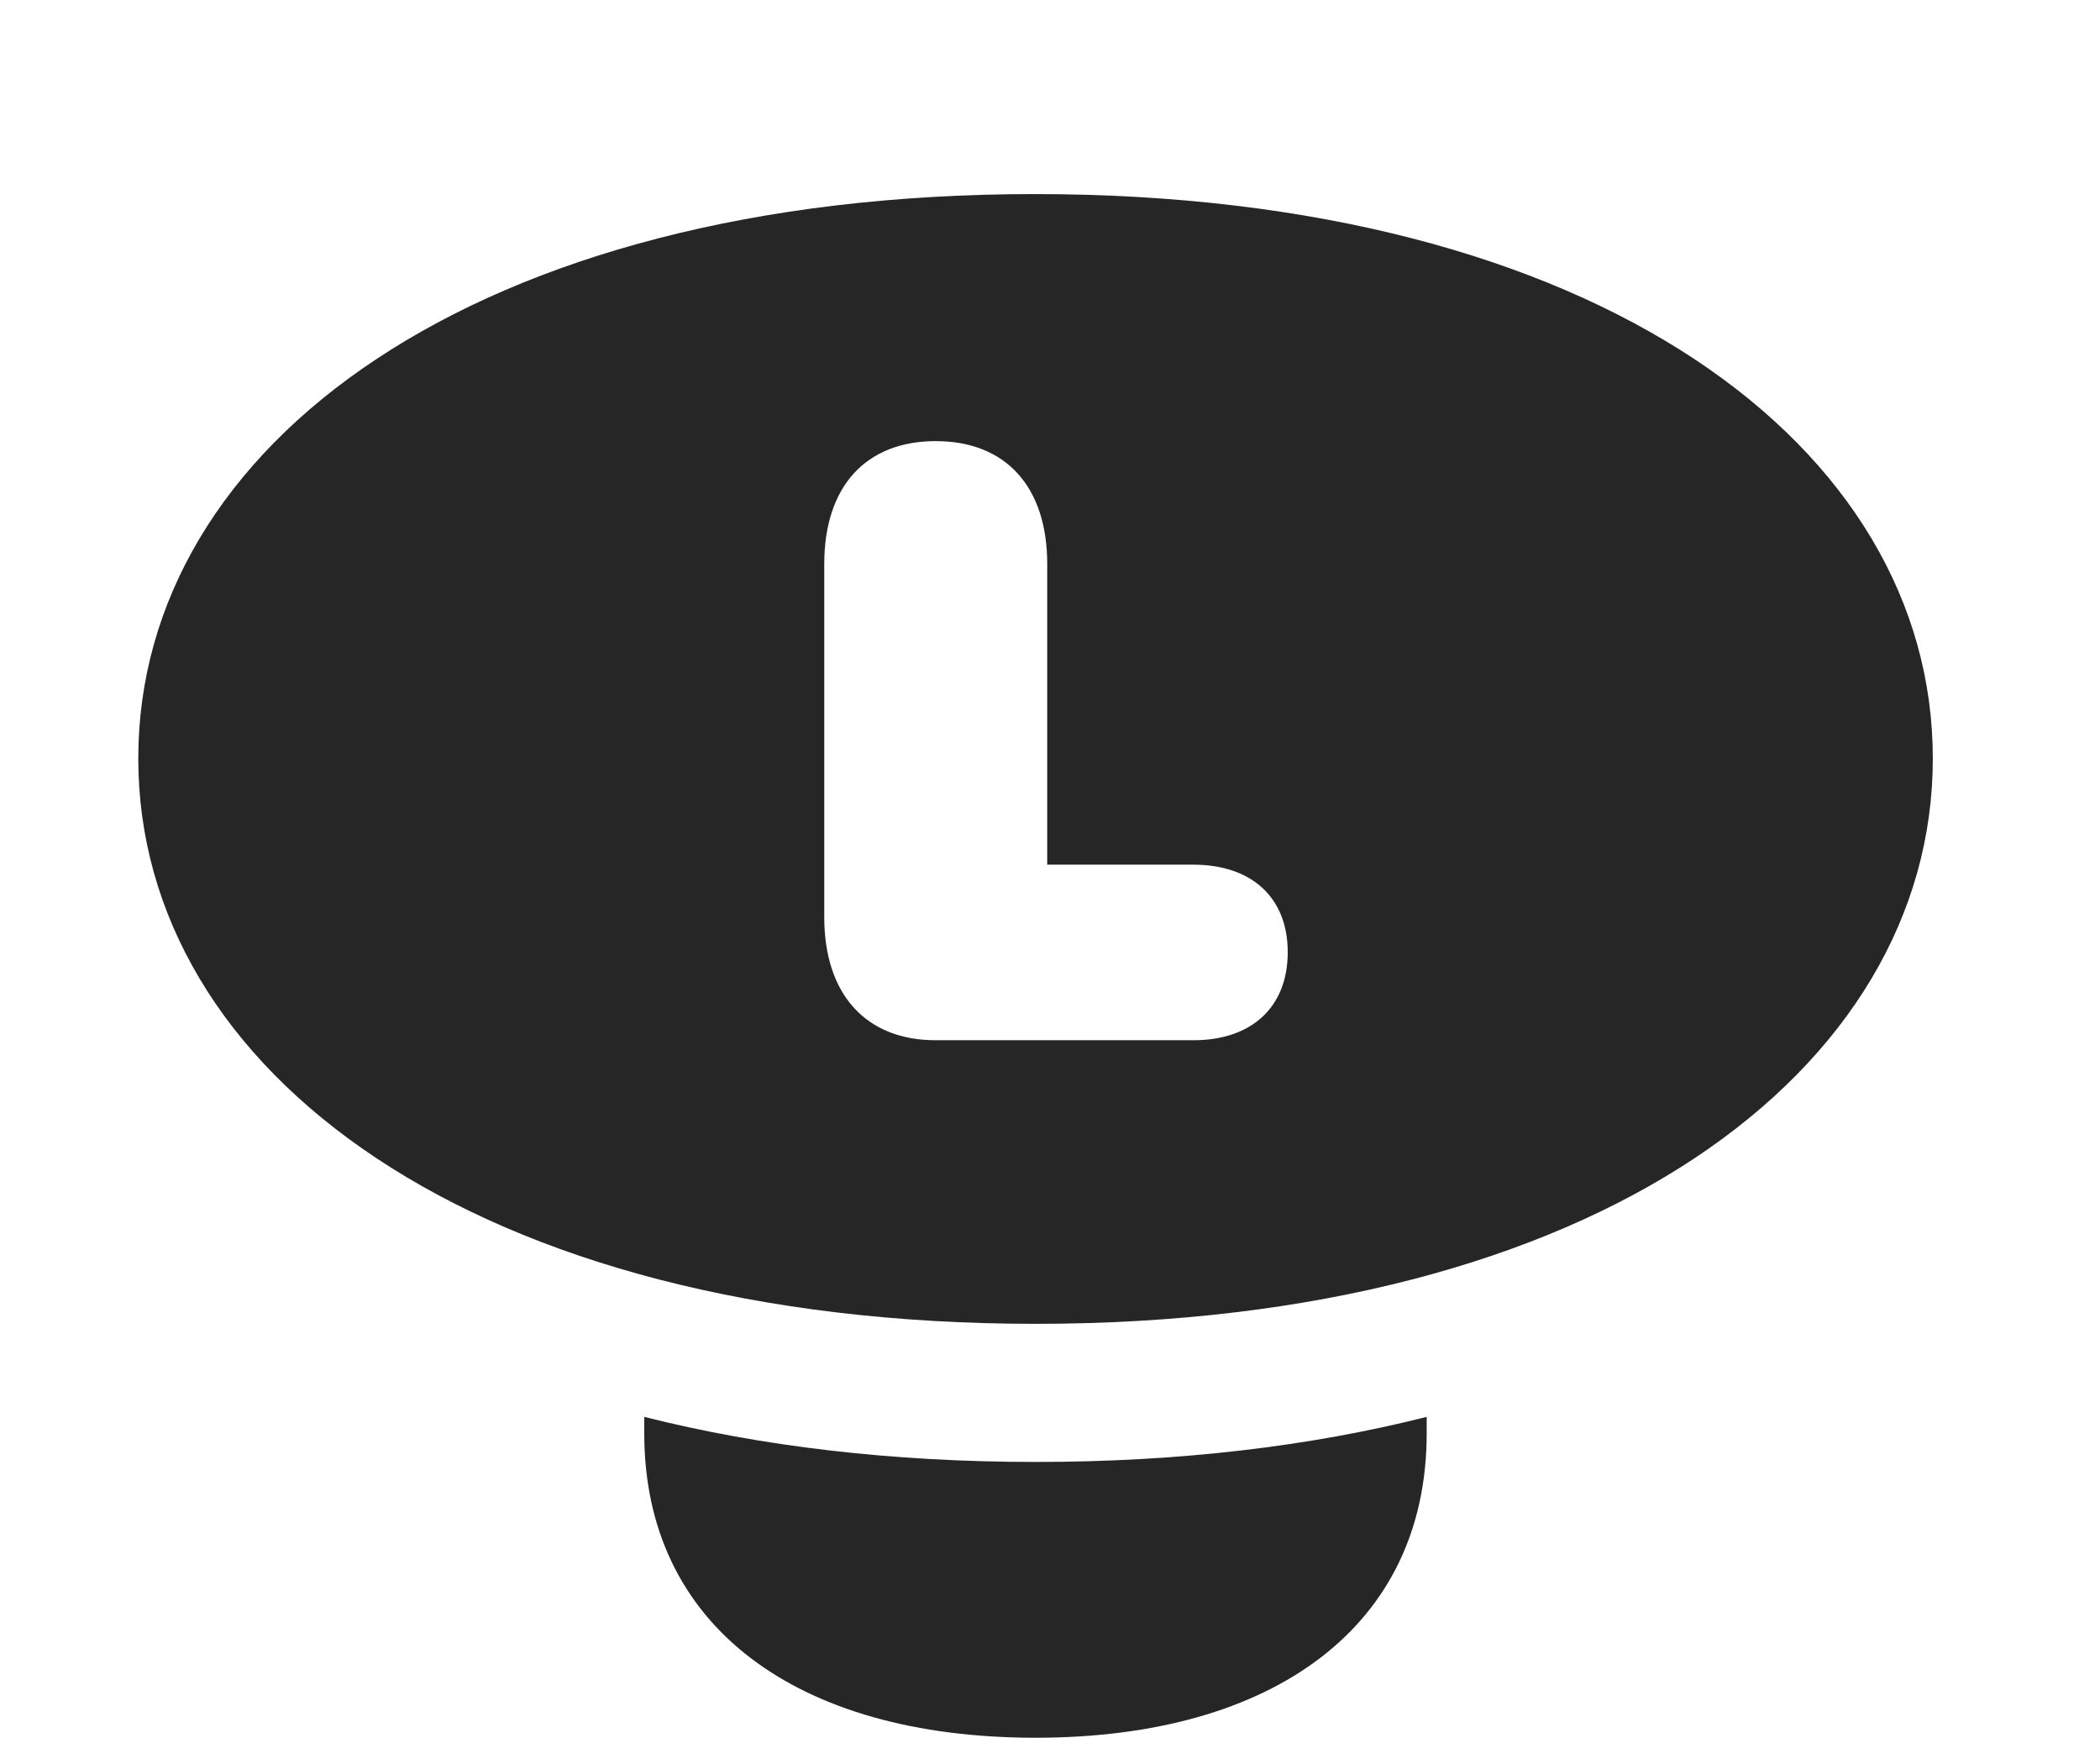 <?xml version="1.0" encoding="UTF-8"?>
<!--Generator: Apple Native CoreSVG 326-->
<!DOCTYPE svg PUBLIC "-//W3C//DTD SVG 1.1//EN" "http://www.w3.org/Graphics/SVG/1.1/DTD/svg11.dtd">
<svg version="1.1" xmlns="http://www.w3.org/2000/svg" xmlns:xlink="http://www.w3.org/1999/xlink"
       viewBox="0 0 26.089 21.588">
       <g>
              <rect height="21.588" opacity="0" width="26.089" x="0" y="0" />
              <path d="M12.865 18.162C14.646 18.162 16.276 17.968 17.724 17.602L17.724 17.809C17.724 20.192 15.833 21.588 12.865 21.588C9.888 21.588 8.004 20.192 8.004 17.809L8.004 17.602C9.452 17.968 11.083 18.162 12.865 18.162Z"
                     fill="currentColor" fill-opacity="0.85" />
              <path d="M24.012 9.423C24.012 13.305 19.829 16.446 12.865 16.446C5.899 16.446 1.718 13.305 1.718 9.423C1.718 5.537 5.899 2.411 12.853 2.411C19.829 2.411 24.012 5.537 24.012 9.423ZM10.24 7.006L10.24 11.394C10.24 12.352 10.757 12.923 11.624 12.923L14.827 12.923C15.546 12.923 15.998 12.515 15.998 11.829C15.998 11.147 15.546 10.742 14.827 10.742L13.01 10.742L13.01 7.006C13.01 6.053 12.501 5.48 11.624 5.48C10.759 5.48 10.24 6.041 10.24 7.006Z"
                     fill="currentColor" fill-opacity="0.85" />
       </g>
</svg>